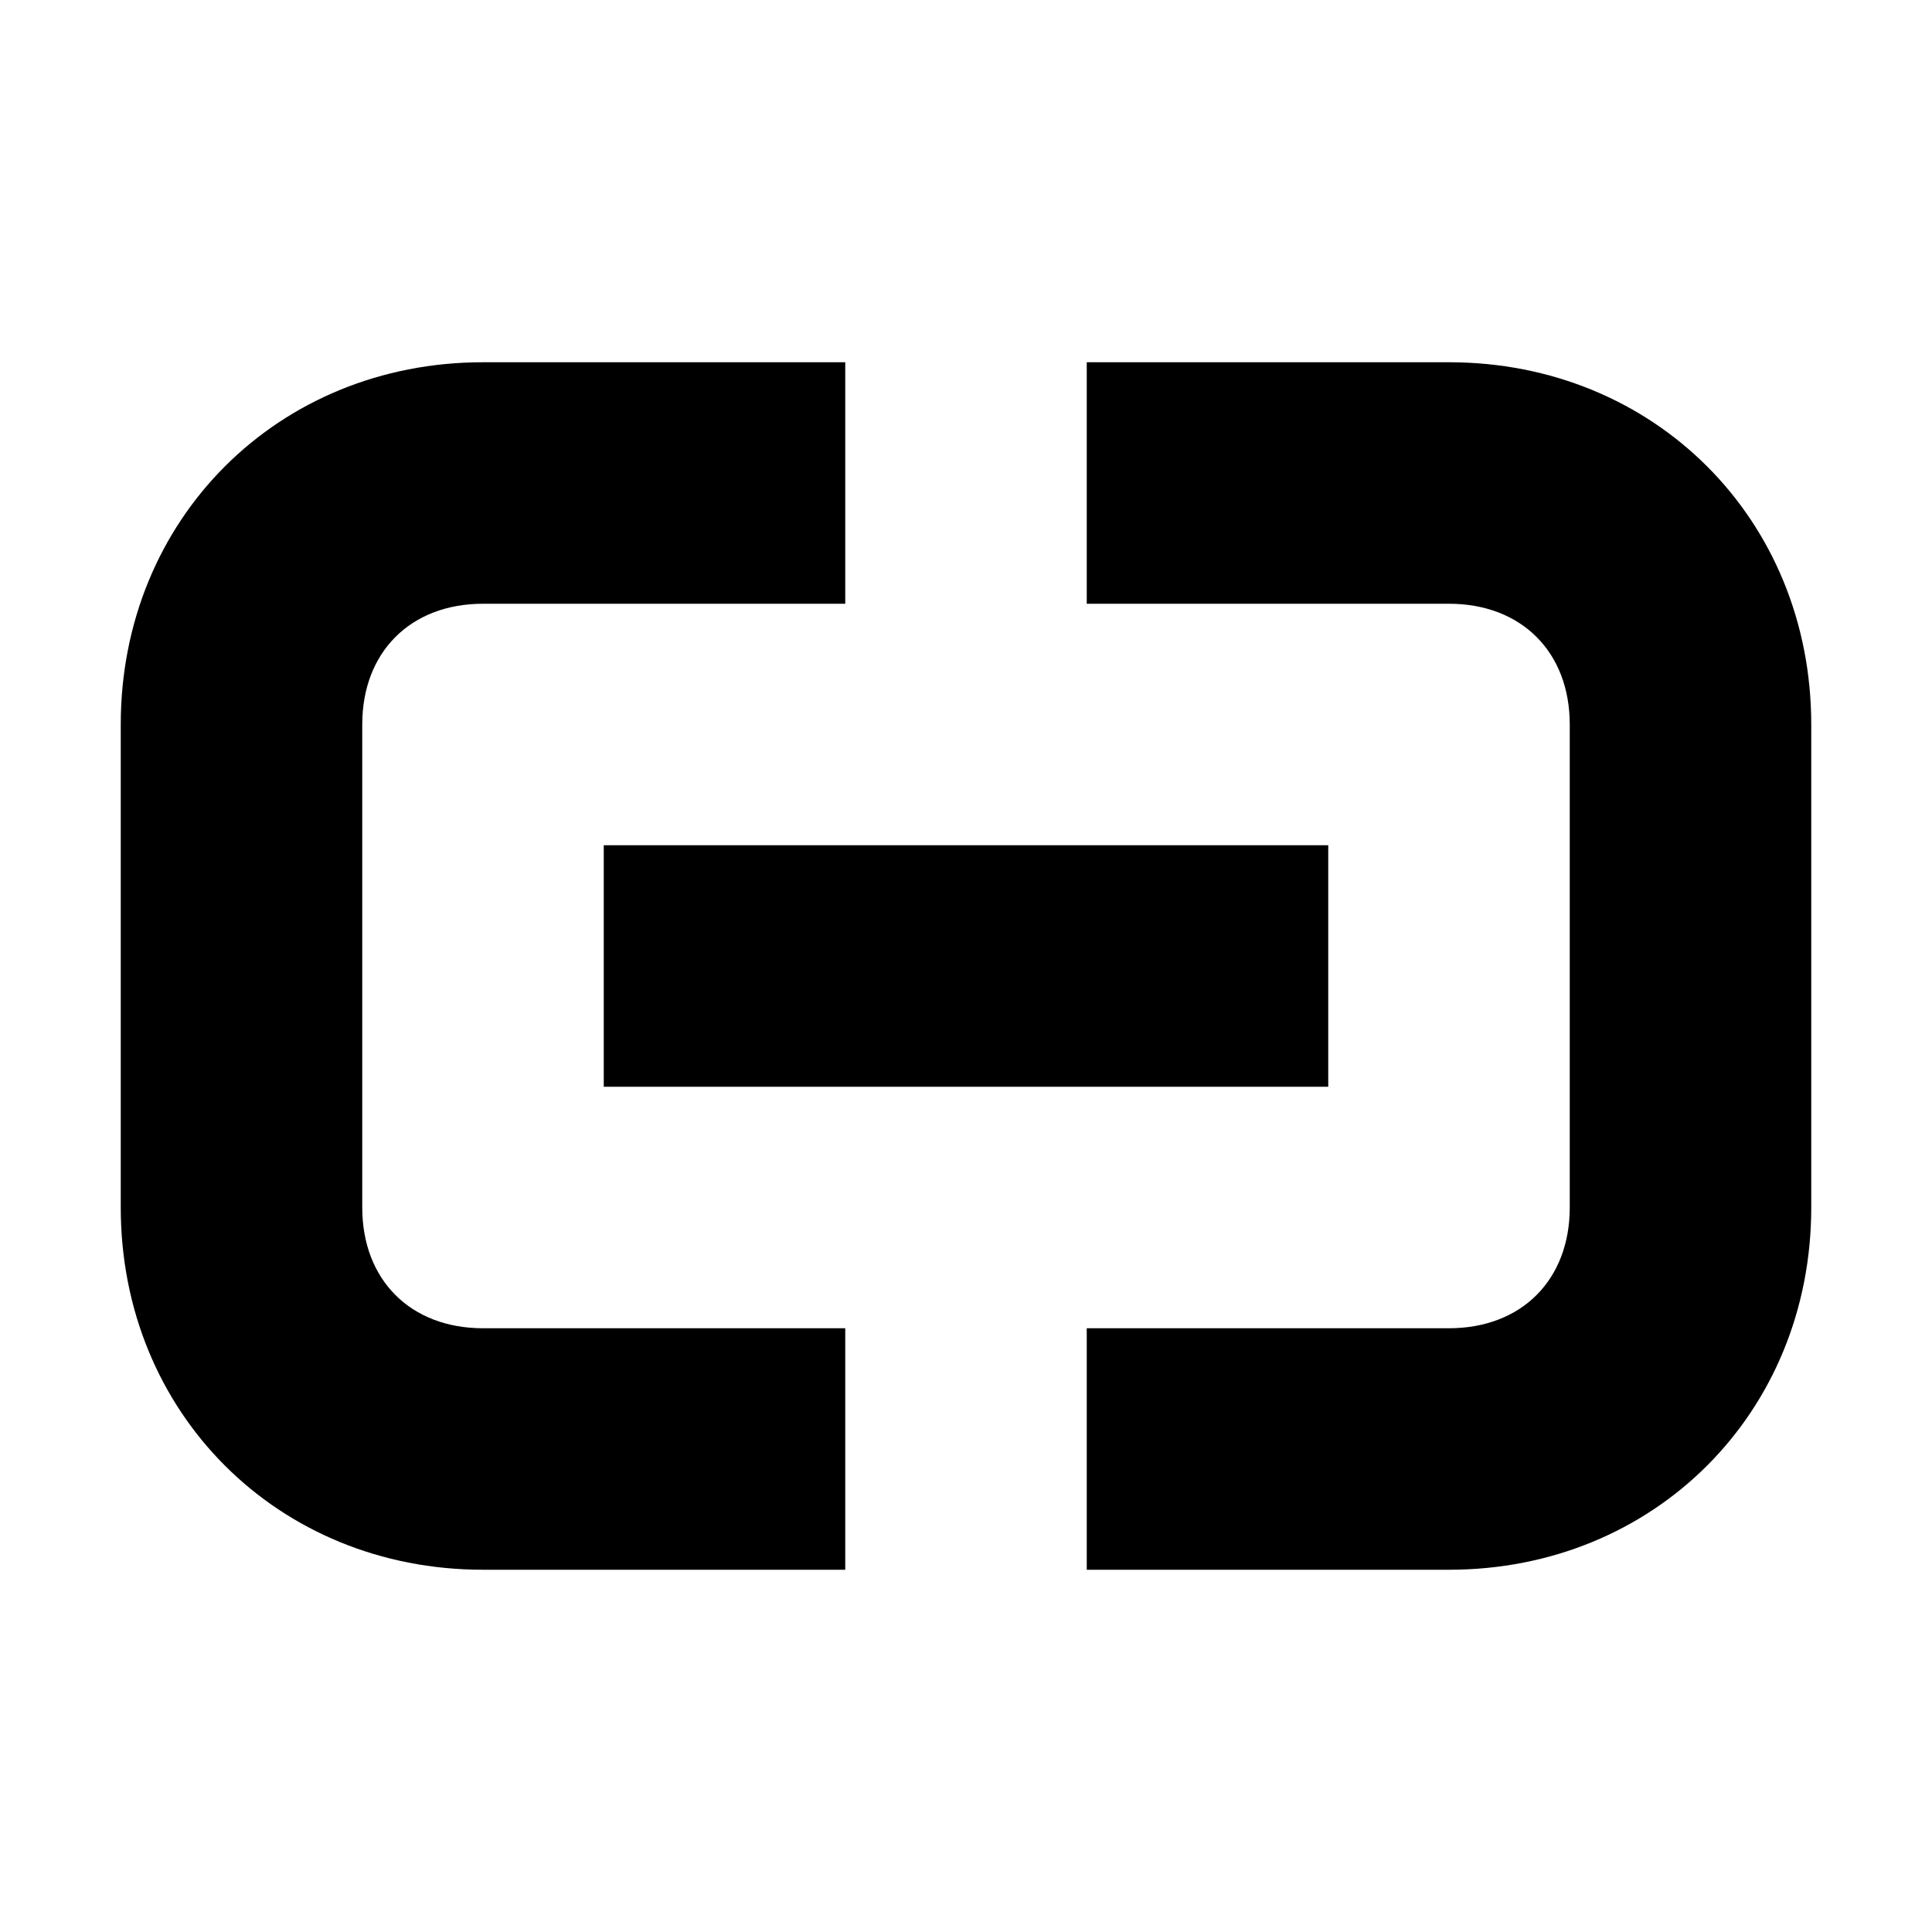 <svg xmlns="http://www.w3.org/2000/svg" viewBox="0 0 16 16"><path d="M5 7h6v2H5V7zm2 4H4c-.6 0-1-.4-1-1V6c0-.6.4-1 1-1h3V3H4C2.3 3 1 4.3 1 6v4c0 1.7 1.3 3 3 3h3v-2zm8-1V6c0-1.7-1.3-3-3-3H9v2h3c.6 0 1 .4 1 1v4c0 .6-.4 1-1 1H9v2h3c1.7 0 3-1.3 3-3z"/></svg>